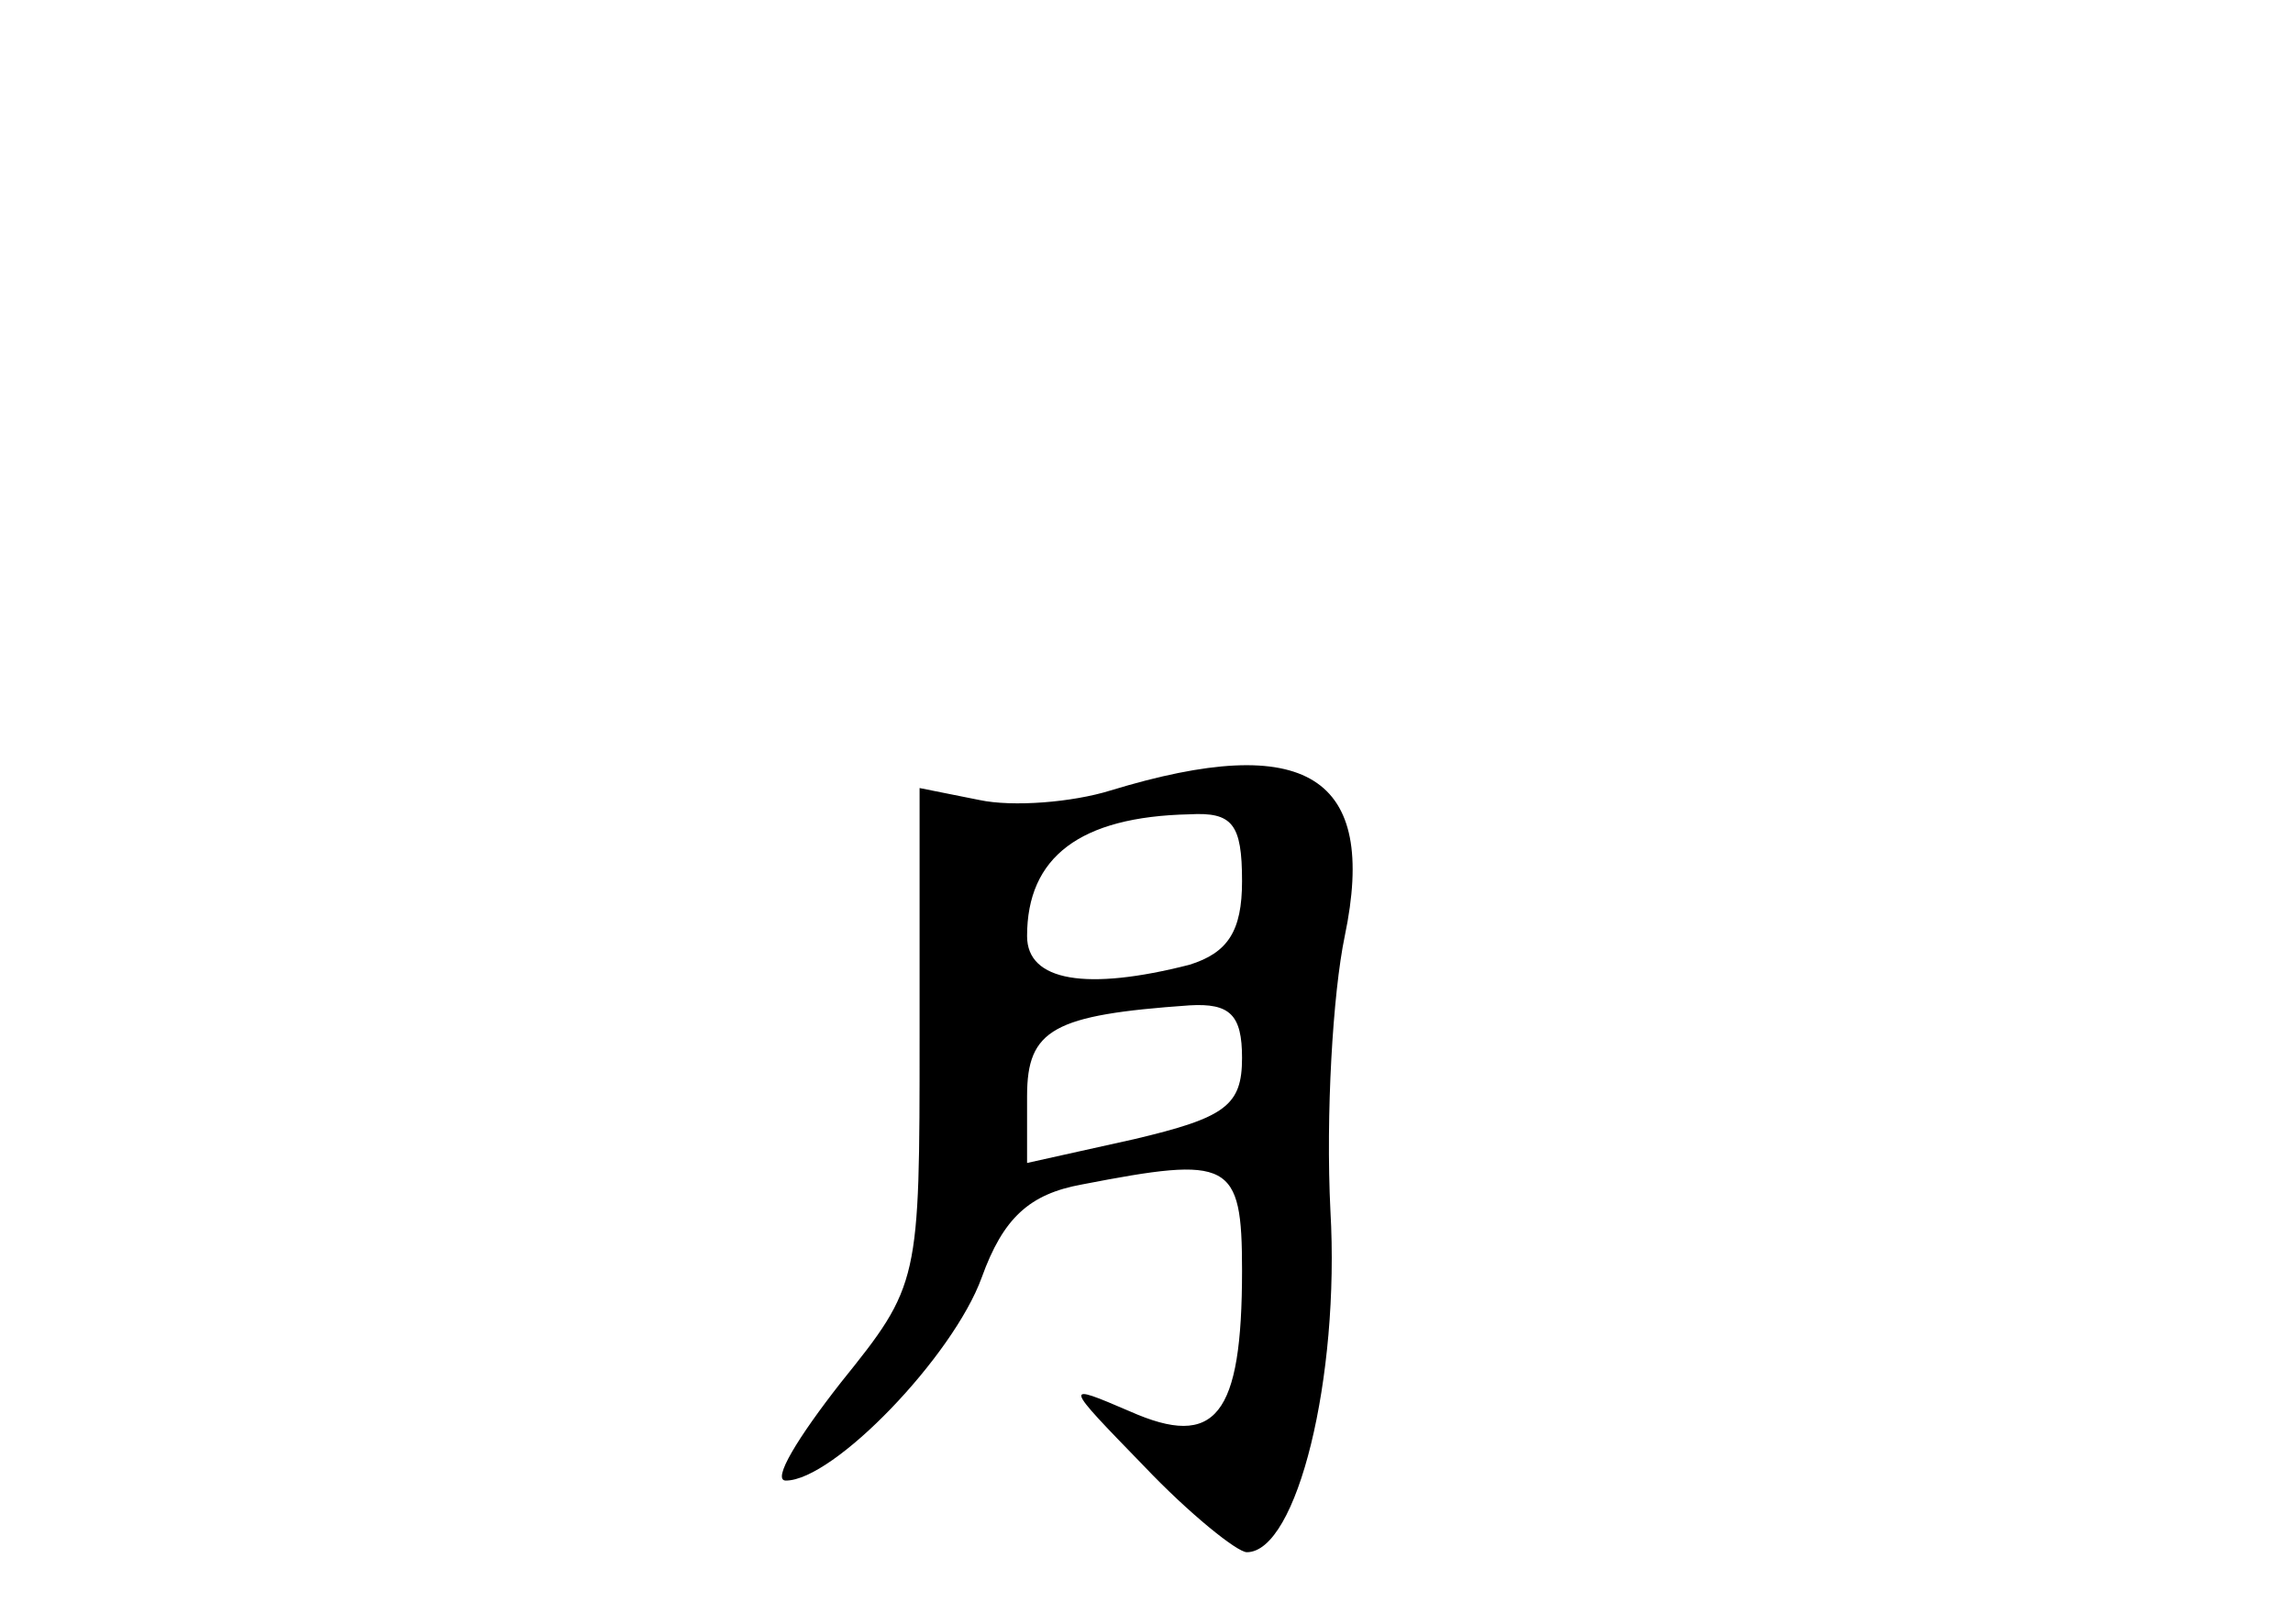 <?xml version="1.0" standalone="no"?>
<!DOCTYPE svg PUBLIC "-//W3C//DTD SVG 20010904//EN"
 "http://www.w3.org/TR/2001/REC-SVG-20010904/DTD/svg10.dtd">
<svg version="1.0" xmlns="http://www.w3.org/2000/svg"
 width="96pt" height="68pt" viewBox="0 0 96 68"
 preserveAspectRatio="xMidYMid meet">
<g transform="translate(0,68) scale(0.1,-0.1)"
fill="#000000" stroke="none">
<path d="M465 349 c-16 -5 -41 -7 -55 -4 l-25 5 0 -104 c0 -103 0 -104 -33
-145 -18 -23 -29 -41 -23 -41 20 0 70 52 82 85 9 25 20 35 42 39 62 12 67 10
67 -36 0 -61 -11 -75 -47 -59 -28 12 -28 12 6 -23 19 -20 39 -36 43 -36 21 0
39 73 35 143 -2 40 1 91 6 115 14 67 -16 86 -98 61z m55 -38 c0 -21 -6 -30
-22 -35 -43 -11 -68 -7 -68 12 0 33 22 50 68 51 18 1 22 -4 22 -28z m0 -74 c0
-20 -7 -25 -45 -34 l-45 -10 0 28 c0 28 11 34 68 38 17 1 22 -4 22 -22z"/>
</g>
</svg>
